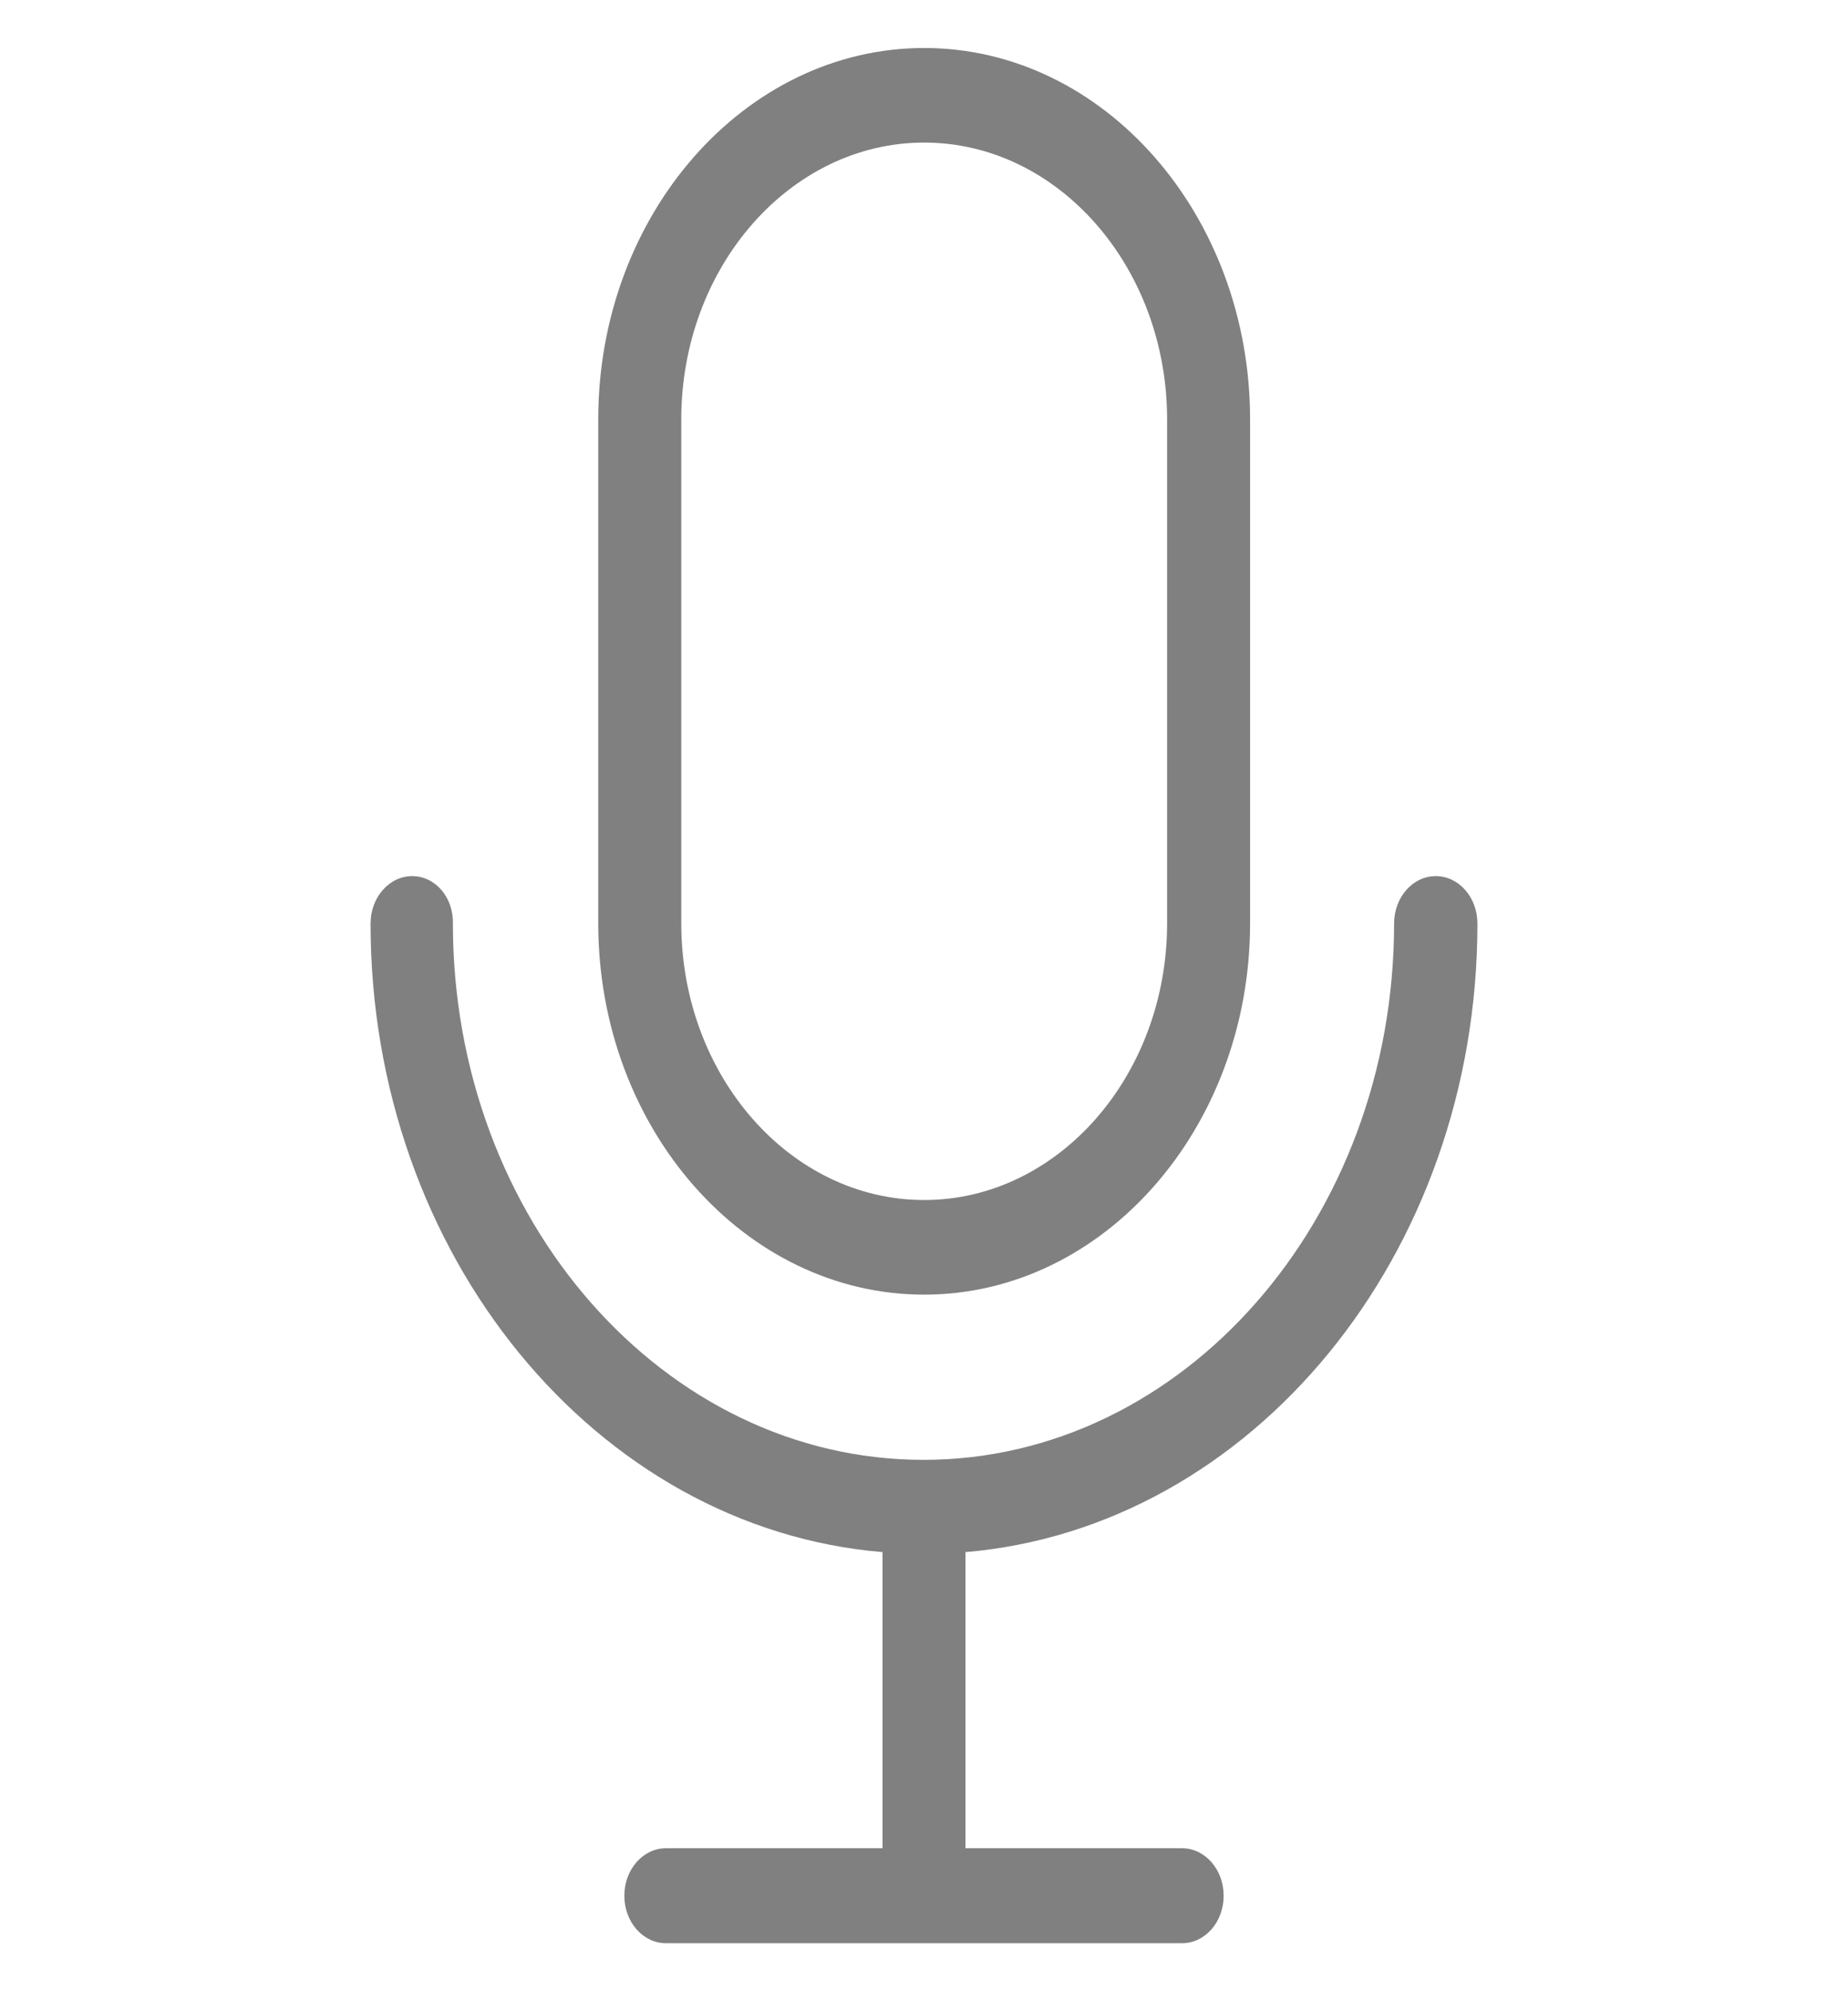 <svg width="26" height="28" viewBox="0 0 40 41" fill="none" xmlns="http://www.w3.org/2000/svg">
	<path d="M20.004 26.969C23.89 26.969 27.058 23.361 27.058 18.934V8.035C27.058 3.608 23.89 0 20.004 0C16.117 0 12.949 3.608 12.949 8.035V18.934C12.949 23.369 16.117 26.969 20.004 26.969ZM14.746 8.035C14.746 4.736 17.107 2.046 20.004 2.046C22.9 2.046 25.262 4.736 25.262 8.035V18.934C25.262 22.233 22.9 24.922 20.004 24.922C17.107 24.922 14.746 22.233 14.746 18.934V8.035Z" fill="gray"/>
	<path d="M8.923 17.915C8.424 17.915 8.021 18.374 8.021 18.942C8.021 26.117 12.912 32.022 19.102 32.539V38.945H14.416C13.917 38.945 13.514 39.405 13.514 39.973C13.514 40.541 13.917 41 14.416 41H25.584C26.083 41 26.486 40.541 26.486 39.973C26.486 39.405 26.083 38.945 25.584 38.945H20.898V32.539C27.088 32.013 31.979 26.117 31.979 18.942C31.979 18.374 31.576 17.915 31.077 17.915C30.578 17.915 30.175 18.374 30.175 18.942C30.175 25.34 25.606 30.543 19.989 30.543C14.372 30.543 9.803 25.34 9.803 18.942C9.817 18.374 9.421 17.915 8.923 17.915Z" fill="gray"/>
</svg>
